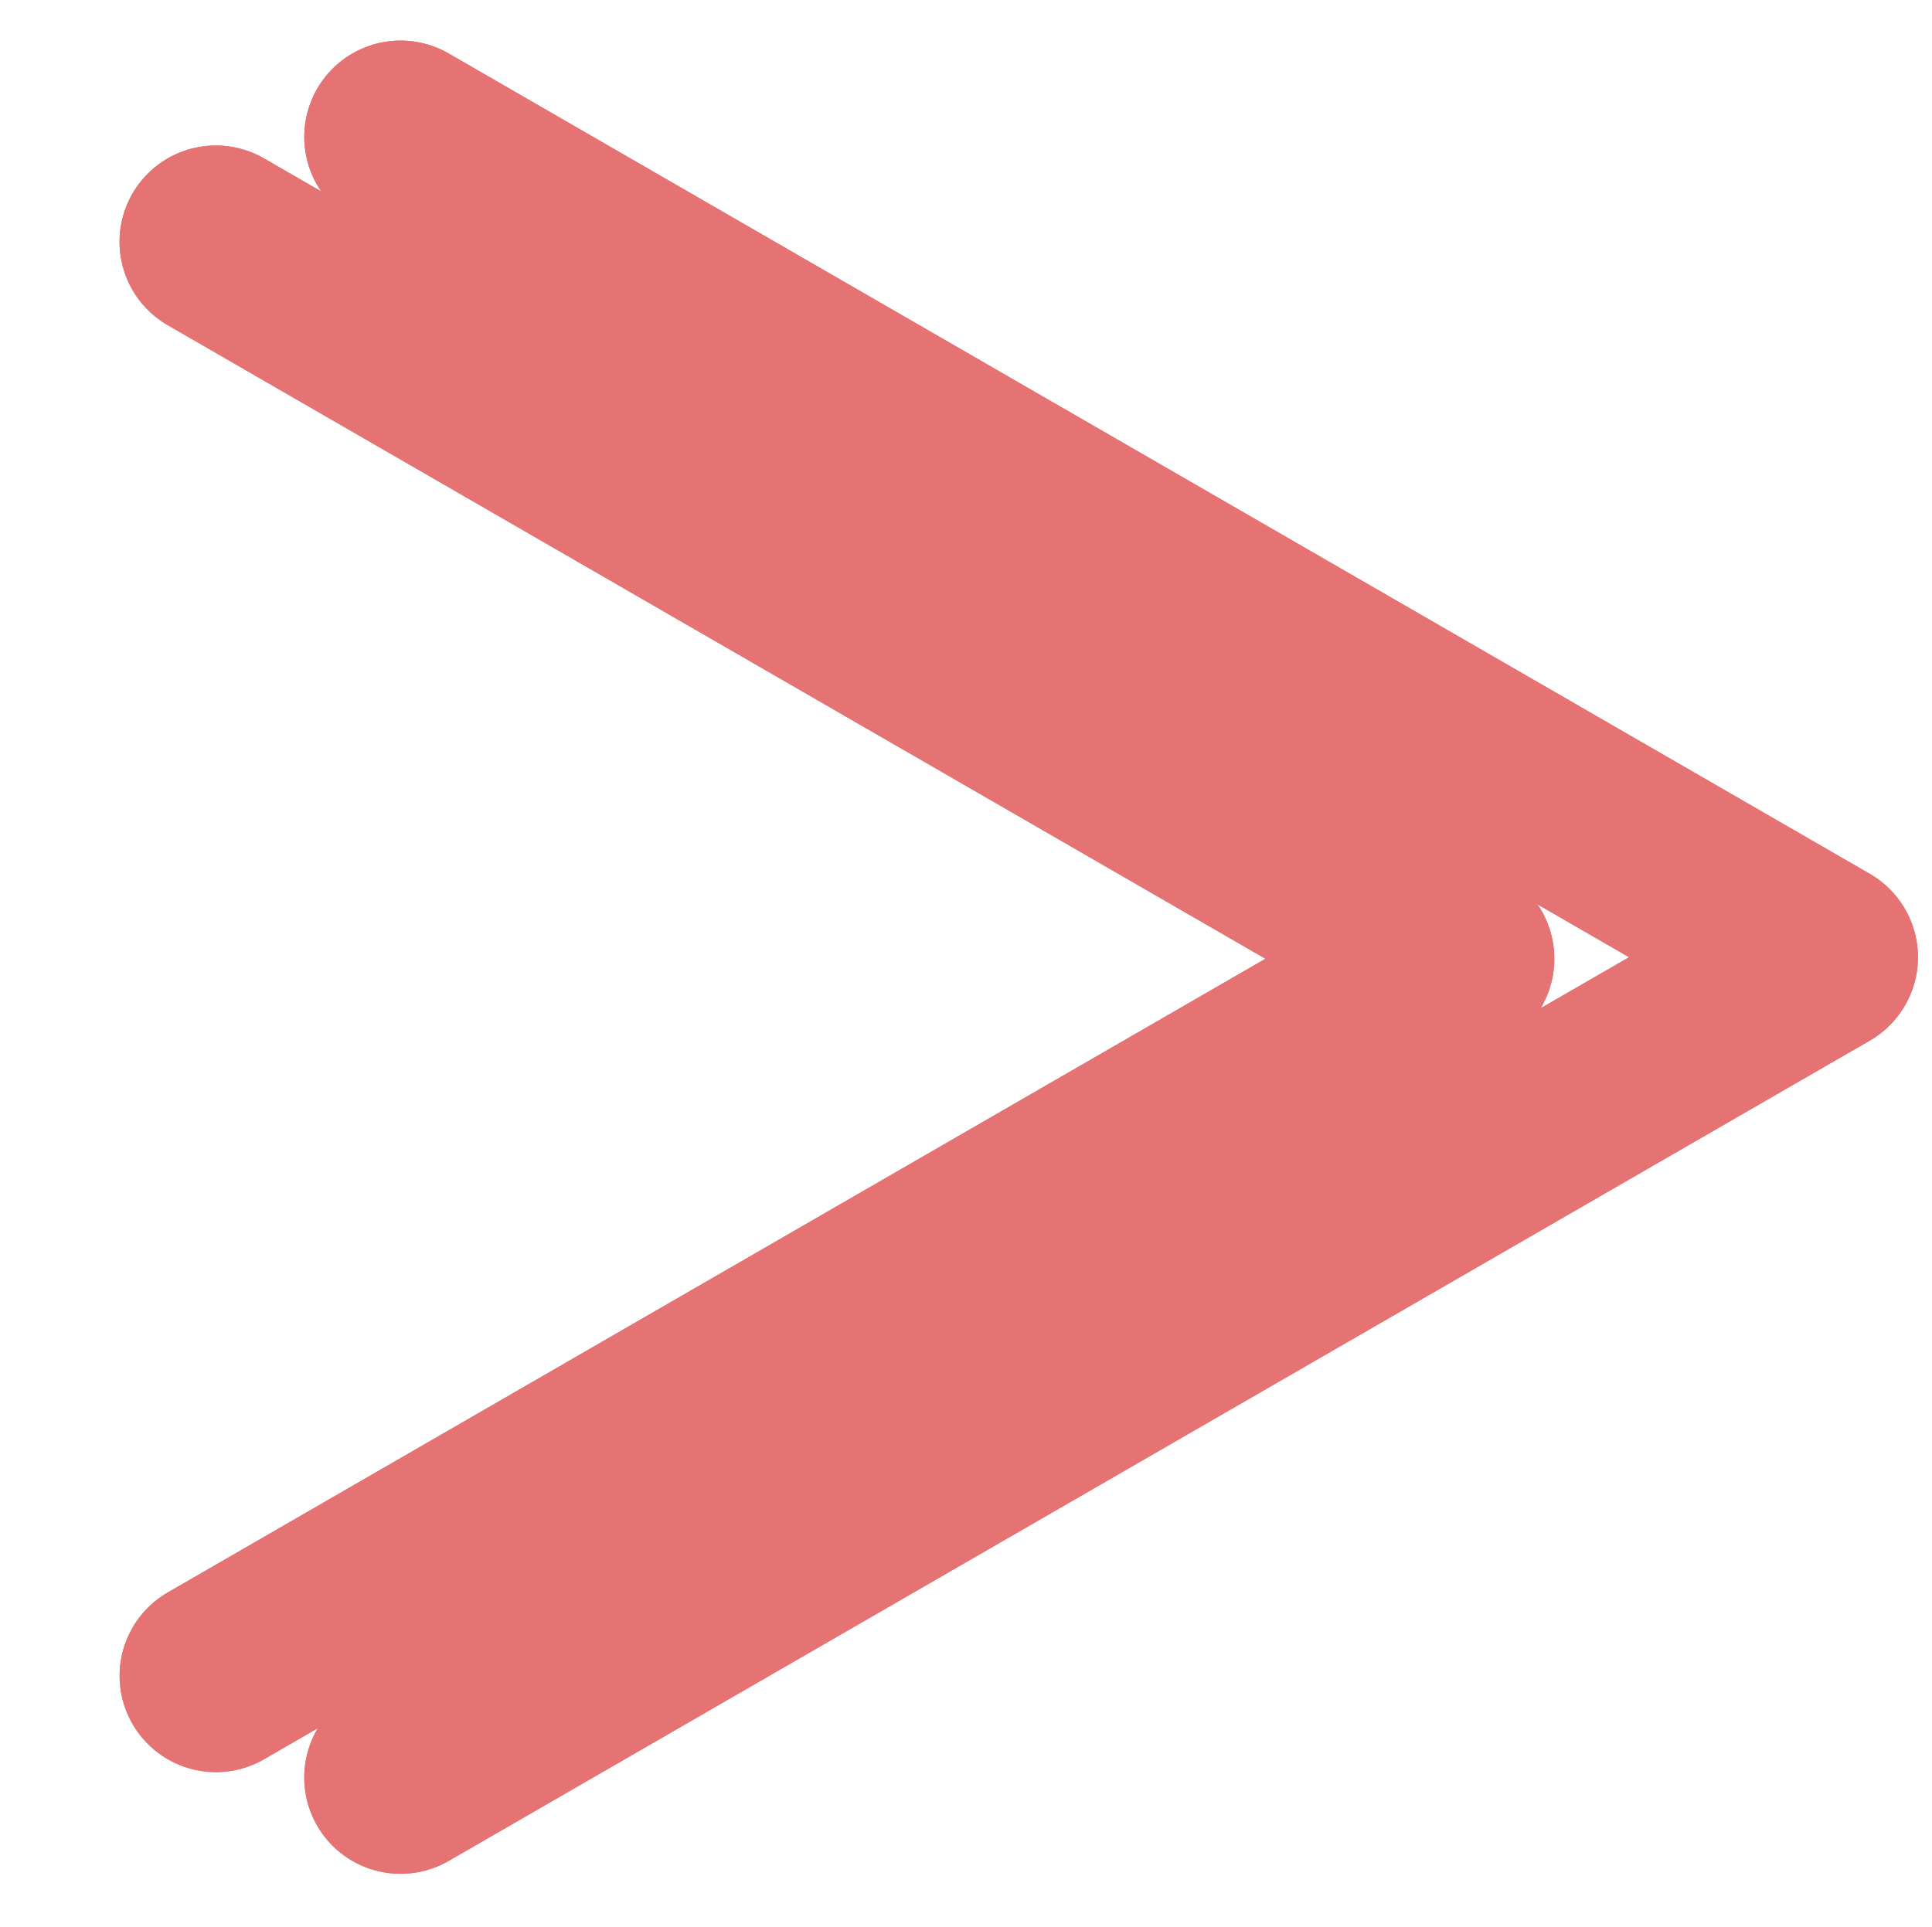 <?xml version="1.0" encoding="UTF-8" standalone="no"?>
<!DOCTYPE svg PUBLIC "-//W3C//DTD SVG 1.1//EN" "http://www.w3.org/Graphics/SVG/1.1/DTD/svg11.dtd">
<svg width="100%" height="100%" viewBox="0 0 418 417" version="1.1" xmlns="http://www.w3.org/2000/svg" xmlns:xlink="http://www.w3.org/1999/xlink" xml:space="preserve" xmlns:serif="http://www.serif.com/" style="fill-rule:evenodd;clip-rule:evenodd;stroke-linecap:round;stroke-linejoin:round;stroke-miterlimit:10;">
    <g transform="matrix(1,0,0,1,-1160,0)">
        <g id="nextVideoButton1" transform="matrix(4.167,0,0,4.167,1160.79,0)">
            <rect x="0" y="0" width="100" height="100" style="fill:none;"/>
            <clipPath id="_clip1">
                <rect x="0" y="0" width="100" height="100"/>
            </clipPath>
            <g clip-path="url(#_clip1)">
                <g id="nextVideoButton">
                    <g transform="matrix(0.866,0.5,0.5,-0.866,46.851,-5.63)">
                        <path d="M-16.358,-24.154L26.243,-24.154L68.844,-24.154L47.543,-61.048L26.243,-97.941" style="fill:none;fill-rule:nonzero;stroke:#e57373;stroke-width:10px;"/>
                    </g>
                    <g transform="matrix(0.866,0.5,0.5,-0.866,46.851,-5.63)">
                        <path d="M-16.358,-24.154L26.243,-24.154L68.844,-24.154L47.543,-61.048L26.243,-97.941" style="fill:none;fill-rule:nonzero;stroke:#e57373;stroke-width:10px;"/>
                    </g>
                    <g transform="matrix(0.757,0.437,0.437,-0.757,33.955,1.419)">
                        <g>
                            <path d="M-16.358,-24.154L26.243,-24.154L68.843,-24.155L47.543,-61.047L26.243,-97.941" style="fill:none;fill-rule:nonzero;stroke:#e57373;stroke-width:11.44px;"/>
                        </g>
                    </g>
                    <g transform="matrix(0.757,0.437,0.437,-0.757,33.955,1.419)">
                        <path d="M-16.358,-24.154L26.243,-24.154L68.843,-24.155L47.543,-61.047L26.243,-97.941" style="fill:none;fill-rule:nonzero;stroke:#e57373;stroke-width:11.44px;"/>
                    </g>
                </g>
            </g>
        </g>
    </g>
</svg>
